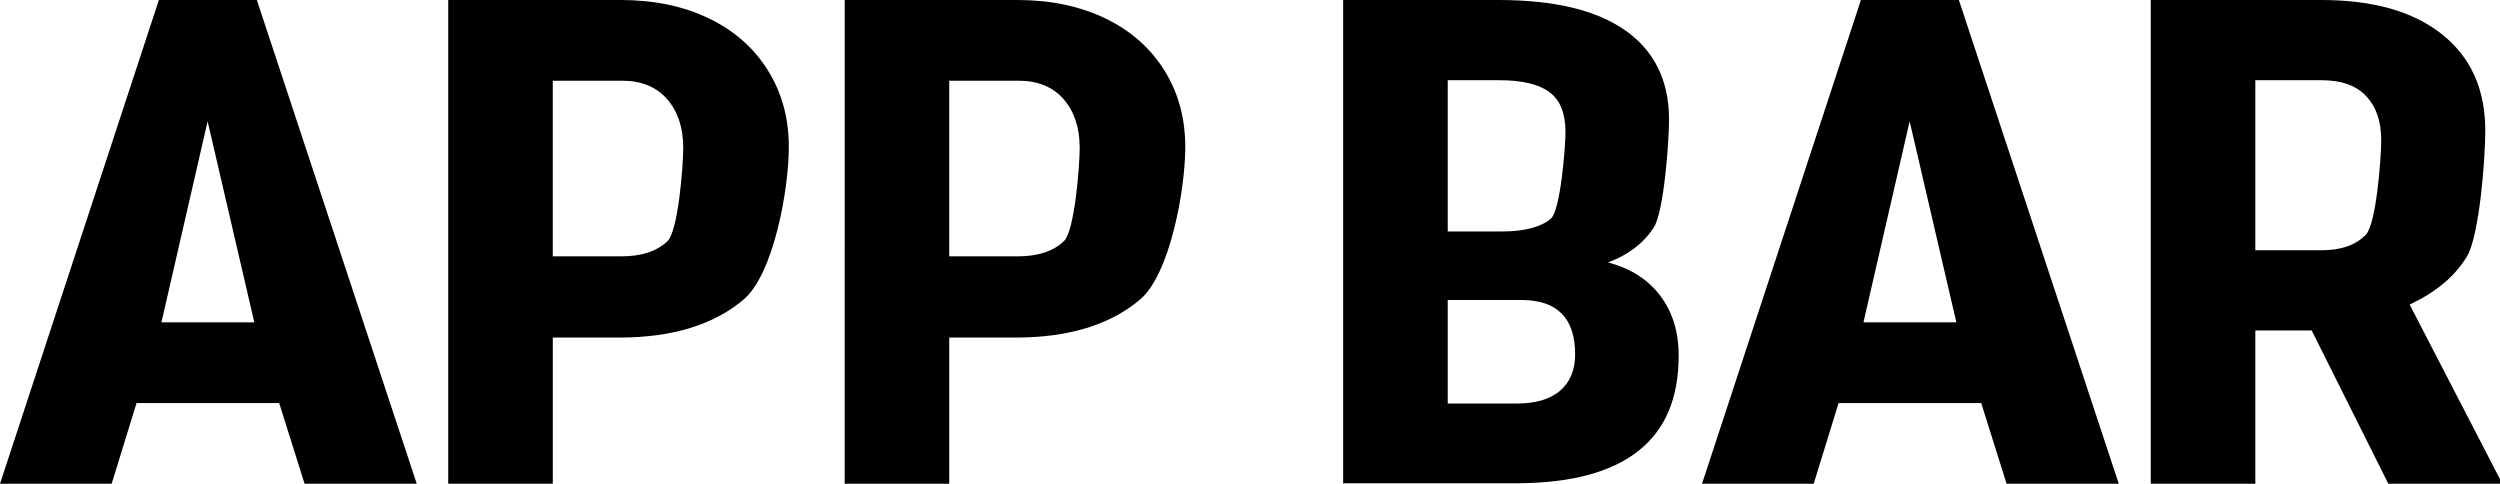 <?xml version="1.0" encoding="UTF-8"?><svg id="_레이어_2" xmlns="http://www.w3.org/2000/svg" viewBox="0 0 49.25 9.53"><g id="_레이어_1-2"><path d="m5.51,7.94h-2.82l-.49,1.59H0L3.13,0h1.93l3.15,9.53h-2.21l-.5-1.59Zm-2.33-1.59h1.83l-.92-3.96-.91,3.96Z"/><path d="m10.89,6.64v2.89h-2.06V0h3.4c.65,0,1.23.12,1.73.36s.89.58,1.17,1.03.41.95.41,1.51c0,.83-.3,2.5-.89,3s-1.41.75-2.45.75h-1.31Zm0-1.59h1.35c.4,0,.7-.1.91-.3s.31-1.48.31-1.84c0-.4-.11-.72-.32-.96s-.51-.36-.88-.36h-1.37v3.46Z"/><path d="m18.7,6.64v2.89h-2.06V0h3.4c.65,0,1.23.12,1.73.36s.89.58,1.17,1.03.41.95.41,1.51c0,.83-.3,2.5-.89,3s-1.41.75-2.45.75h-1.31Zm0-1.59h1.35c.4,0,.7-.1.91-.3s.31-1.48.31-1.84c0-.4-.11-.72-.32-.96s-.51-.36-.88-.36h-1.37v3.46Z"/><path d="m26.46,9.53V0h3.06c1.1,0,1.93.2,2.5.6s.86.99.86,1.75c0,.44-.1,1.82-.3,2.13s-.5.54-.9.69c.45.12.79.34,1.03.66s.36.71.36,1.17c0,.84-.26,1.46-.79,1.88s-1.31.63-2.35.64h-3.46Zm2.06-4.97h1.07c.45,0,.77-.09.96-.25.19-.16.29-1.4.29-1.71,0-.36-.1-.62-.31-.78-.21-.16-.54-.24-1-.24h-1.01v2.97Zm0,1.35v2.04h1.35c.37,0,.66-.08.86-.25s.3-.41.3-.72c0-.71-.35-1.07-1.06-1.07h-1.44Z"/><path d="m39.04,7.94h-2.82l-.49,1.59h-2.2l3.13-9.53h1.93l3.15,9.53h-2.21l-.5-1.59Zm-2.33-1.59h1.83l-.92-3.96-.91,3.96Z"/><path d="m45.54,6.51h-1.11v3.02h-2.06V0h3.36c1.01,0,1.8.22,2.37.67.57.45.86,1.08.86,1.9,0,.59-.12,2.08-.36,2.48s-.62.71-1.13.95l1.78,3.44v.09h-2.2l-1.51-3.02Zm-1.11-1.58h1.3c.39,0,.68-.1.88-.31.2-.21.3-1.49.3-1.86s-.1-.66-.3-.87-.49-.31-.88-.31h-1.3v3.35Z"/></g></svg>